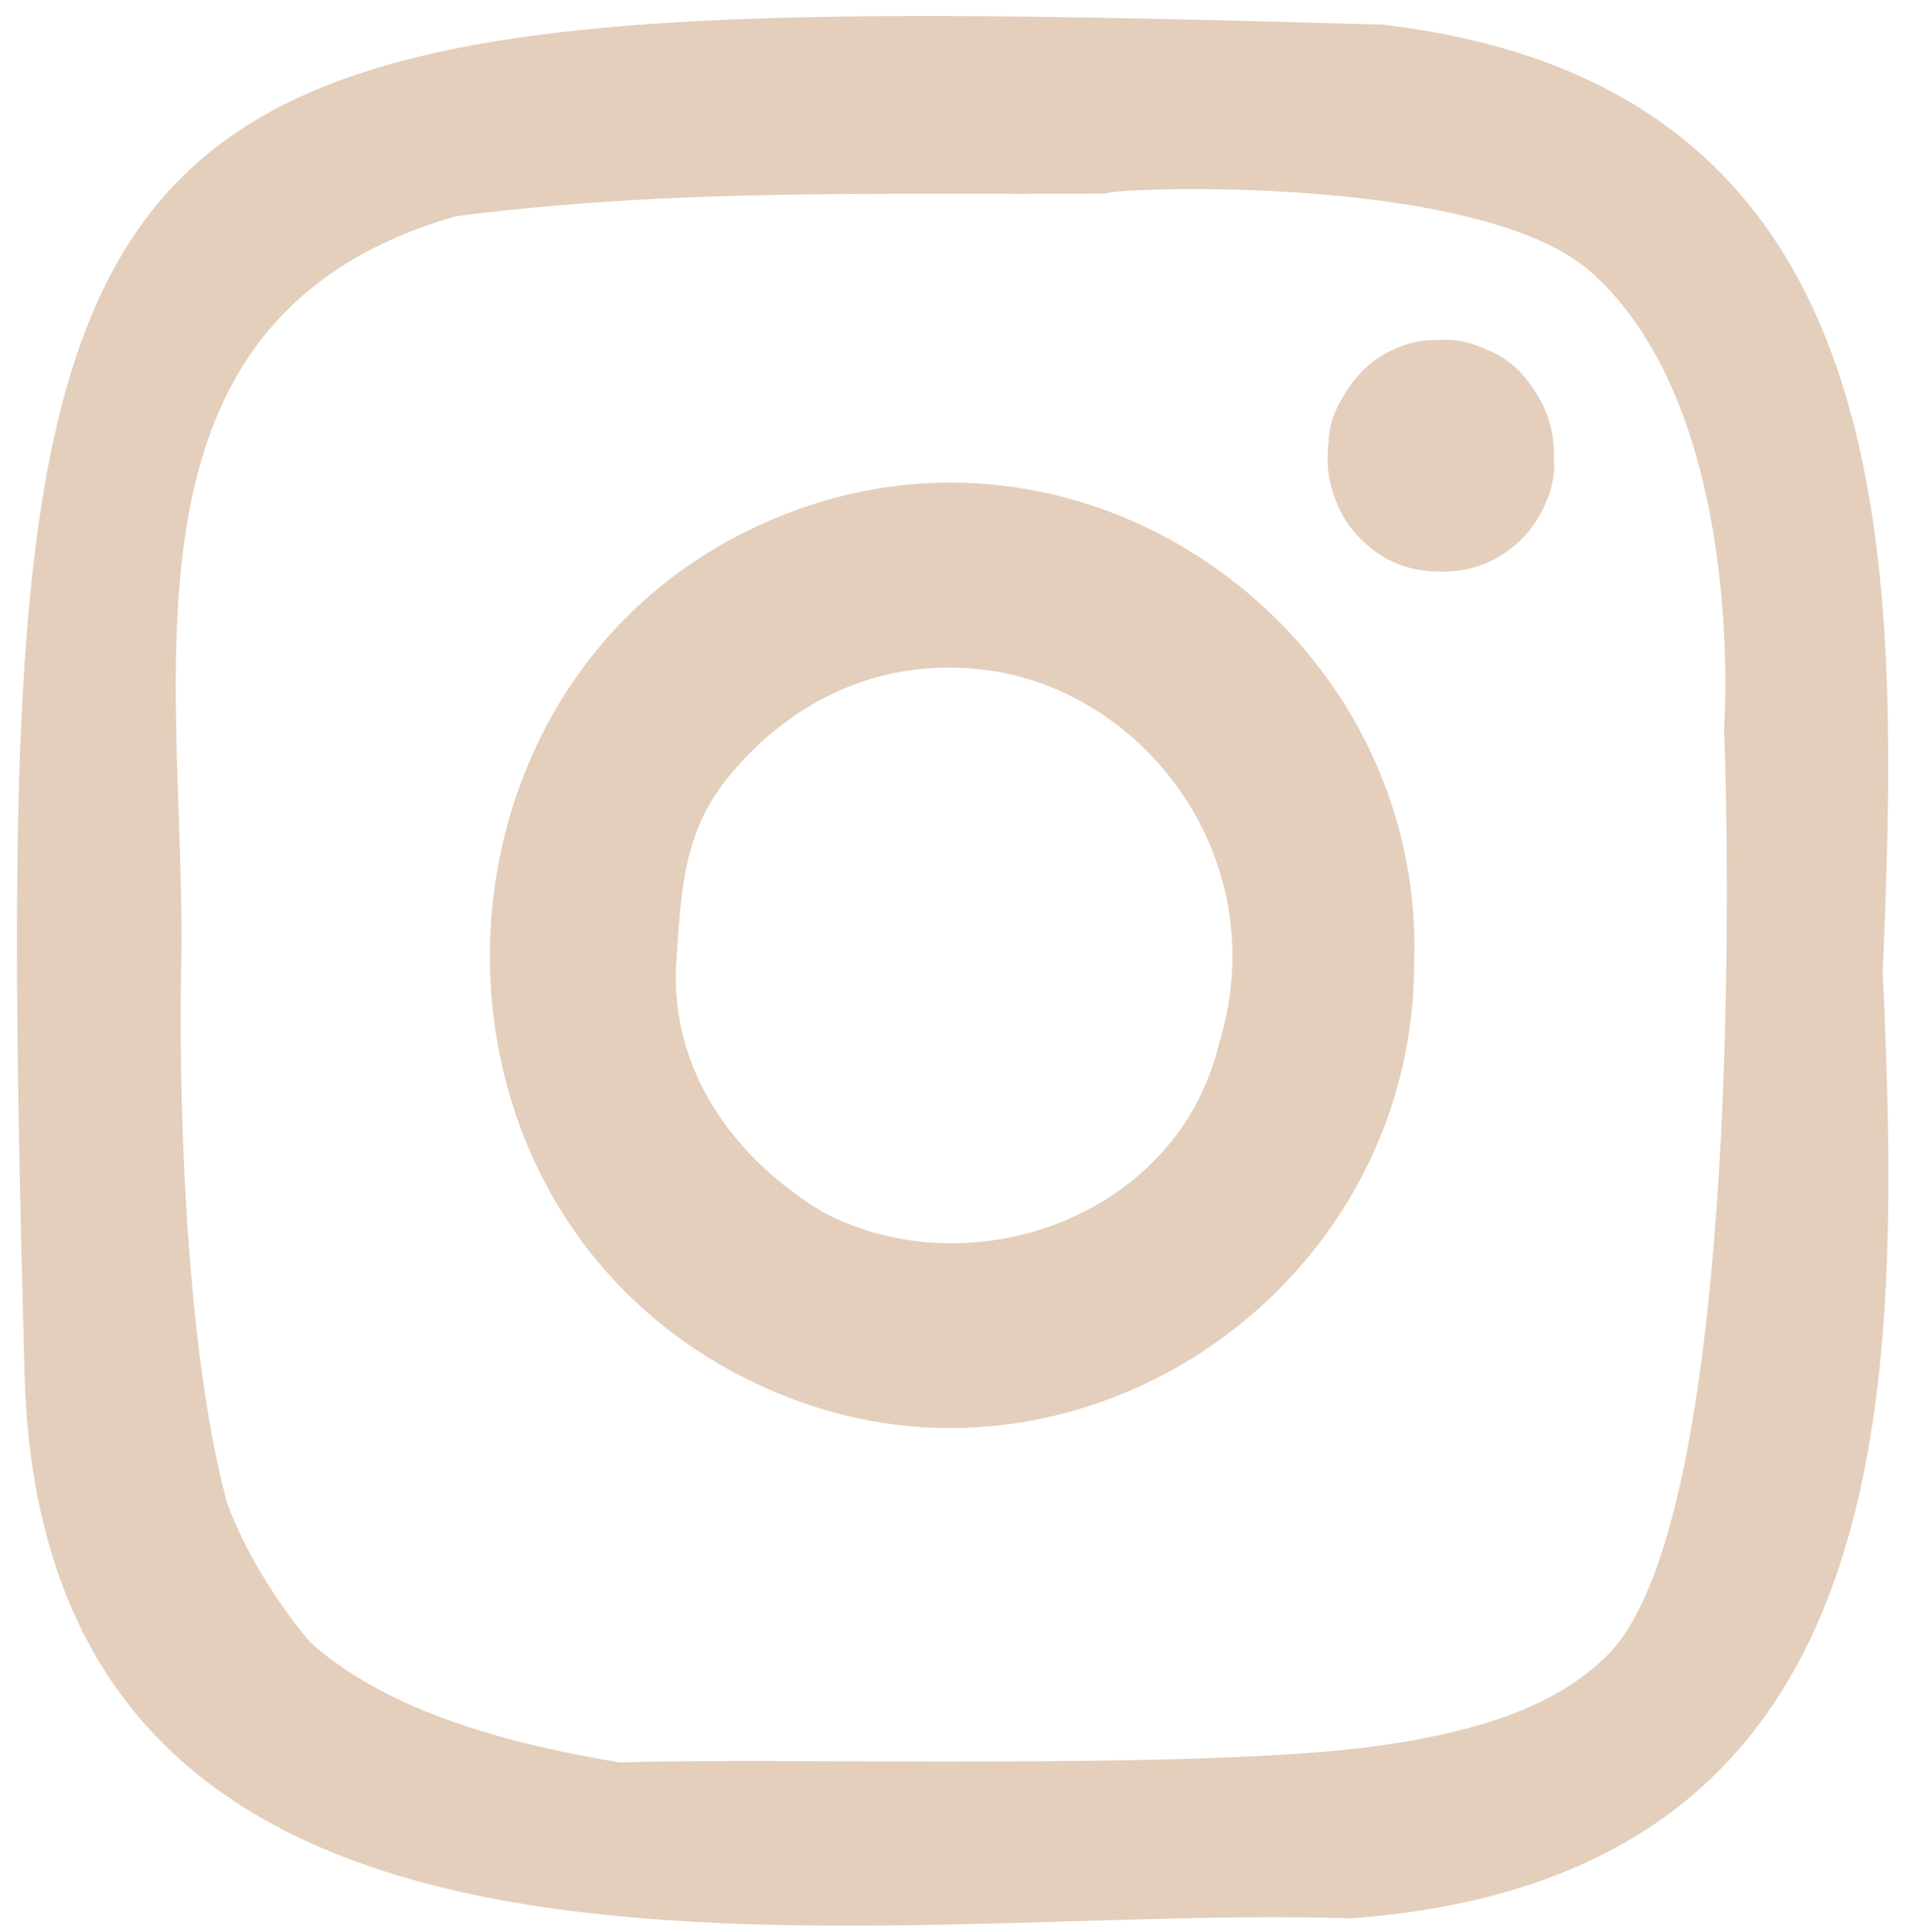 <?xml version="1.0" encoding="utf-8"?>
<!-- Generator: Adobe Illustrator 25.4.1, SVG Export Plug-In . SVG Version: 6.00 Build 0)  -->
<svg version="1.1" id="Capa_2" xmlns="http://www.w3.org/2000/svg" xmlns:xlink="http://www.w3.org/1999/xlink" x="0px" y="0px"
	 viewBox="0 0 574 580.9" style="enable-background:new 0 0 574 580.9;" xml:space="preserve">
<style type="text/css">
	.st0{fill:#E4CFBC;}
</style>
<path class="st0" d="M566.1,292.2c5.3-125,7.4-266.4-150.5-284.8C8.8-4.1-3.6,5.4,7.4,413.7C13.6,623.1,259.8,571.9,406,576.8
	C571.3,564.7,572.1,422.3,566.1,292.2z M518.4,218.9c2,55.2,3.4,240.1-35,278.7c-15,15-38,23-69,27.3c-53.6,7.5-178.6,3.4-228,5
	c-26.4-4.4-67.4-13.1-93-36c-9.8-11.4-19.8-27.5-25-41.7c-11.8-42.3-14.6-113.8-14-157.3C57.1,208.1,28.3,96.3,137.1,65
	c67.3-8.6,128.3-6.3,195.4-6.8c0.1-1.7,112.2-6.5,146,23.7C525.5,123.9,518.4,218.9,518.4,218.9z"/>
<path class="st0" d="M425.2,289.5c3.3-96.3-93-168.8-184.2-136.7c-119.1,41.7-126.4,211.6-11.9,264
	C320.6,459,425.2,389.5,425.2,289.5z M366.5,313.9c-12.4,51.9-74.3,73.9-118.8,50.7c-26.6-15.9-47.3-43.2-44.2-77.5
	c1.5-24,3.2-39.8,17.8-56.2c18-20.6,43.3-32.5,71.9-29.8C343,205.4,383.9,257.8,366.5,313.9z"/>
<path class="st0" d="M467.2,137.8c0.6,4.9-0.8,10-3,14.7c-3.1,6.6-7.9,11.8-14.4,15.4c-6.7,3.7-13.7,4.5-21.2,3.7
	c-9.2-1-16.4-5.5-22.1-12.5c-2.7-3.3-4.4-7.1-5.8-11.3c-2-6.1-1.7-12.1-0.9-18.1c0.6-4.4,2.8-8.6,5.3-12.5
	c3.3-4.9,7.3-8.9,12.6-11.5c3.8-1.9,7.8-3.3,12.1-3.4c3.6-0.1,7.2-0.4,10.7,0.5c2.1,0.5,4.2,1.3,6.3,2.2c3.9,1.6,7.4,3.8,10.3,6.9
	c3.1,3.3,5.6,7.1,7.5,11.4C466.5,127.8,467.4,132.5,467.2,137.8z"/>
</svg>

